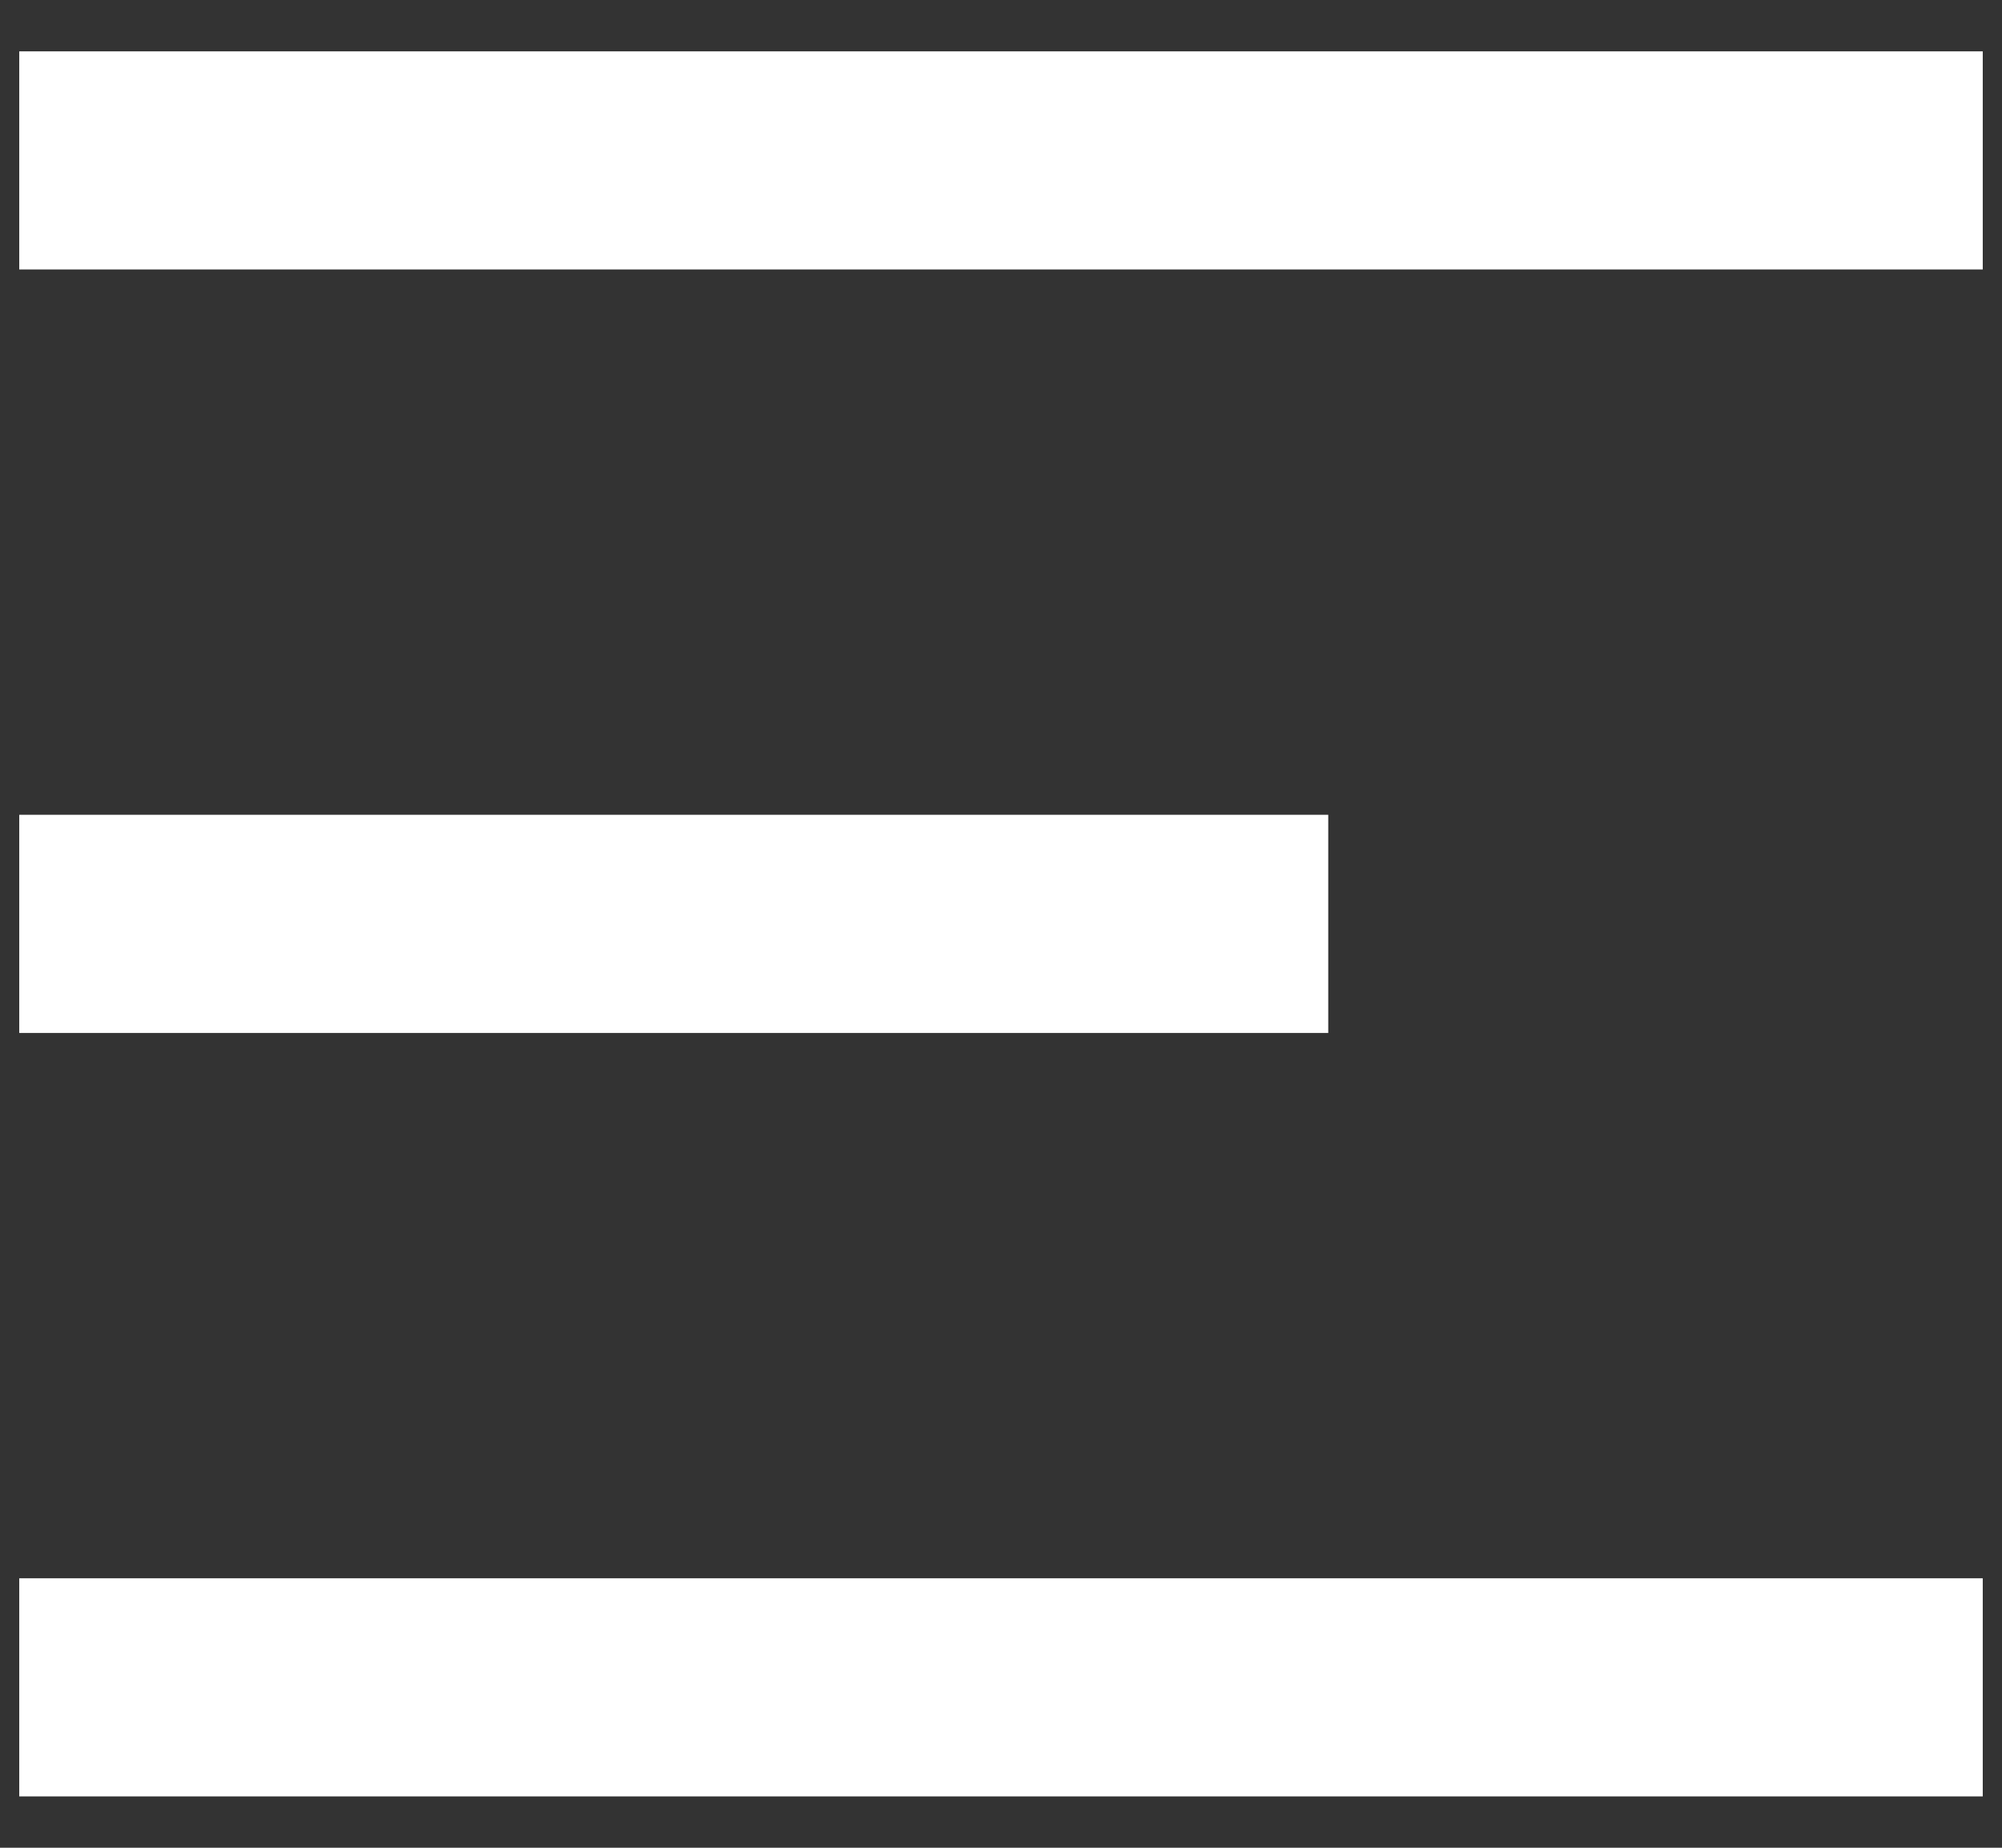 <svg width="26" height="24" viewBox="0 0 26 24" fill="none" xmlns="http://www.w3.org/2000/svg">
<rect x="0" y="0" width="26" height="24" fill="#333333" stroke="none"/>
<path d="M0.25 0.667H25.75V3.5H0.25V0.667ZM0.25 10.583H17.25V13.417H0.25V10.583ZM0.25 20.5H25.75V23.333H0.25V20.5Z" fill="white"/>
</svg>
